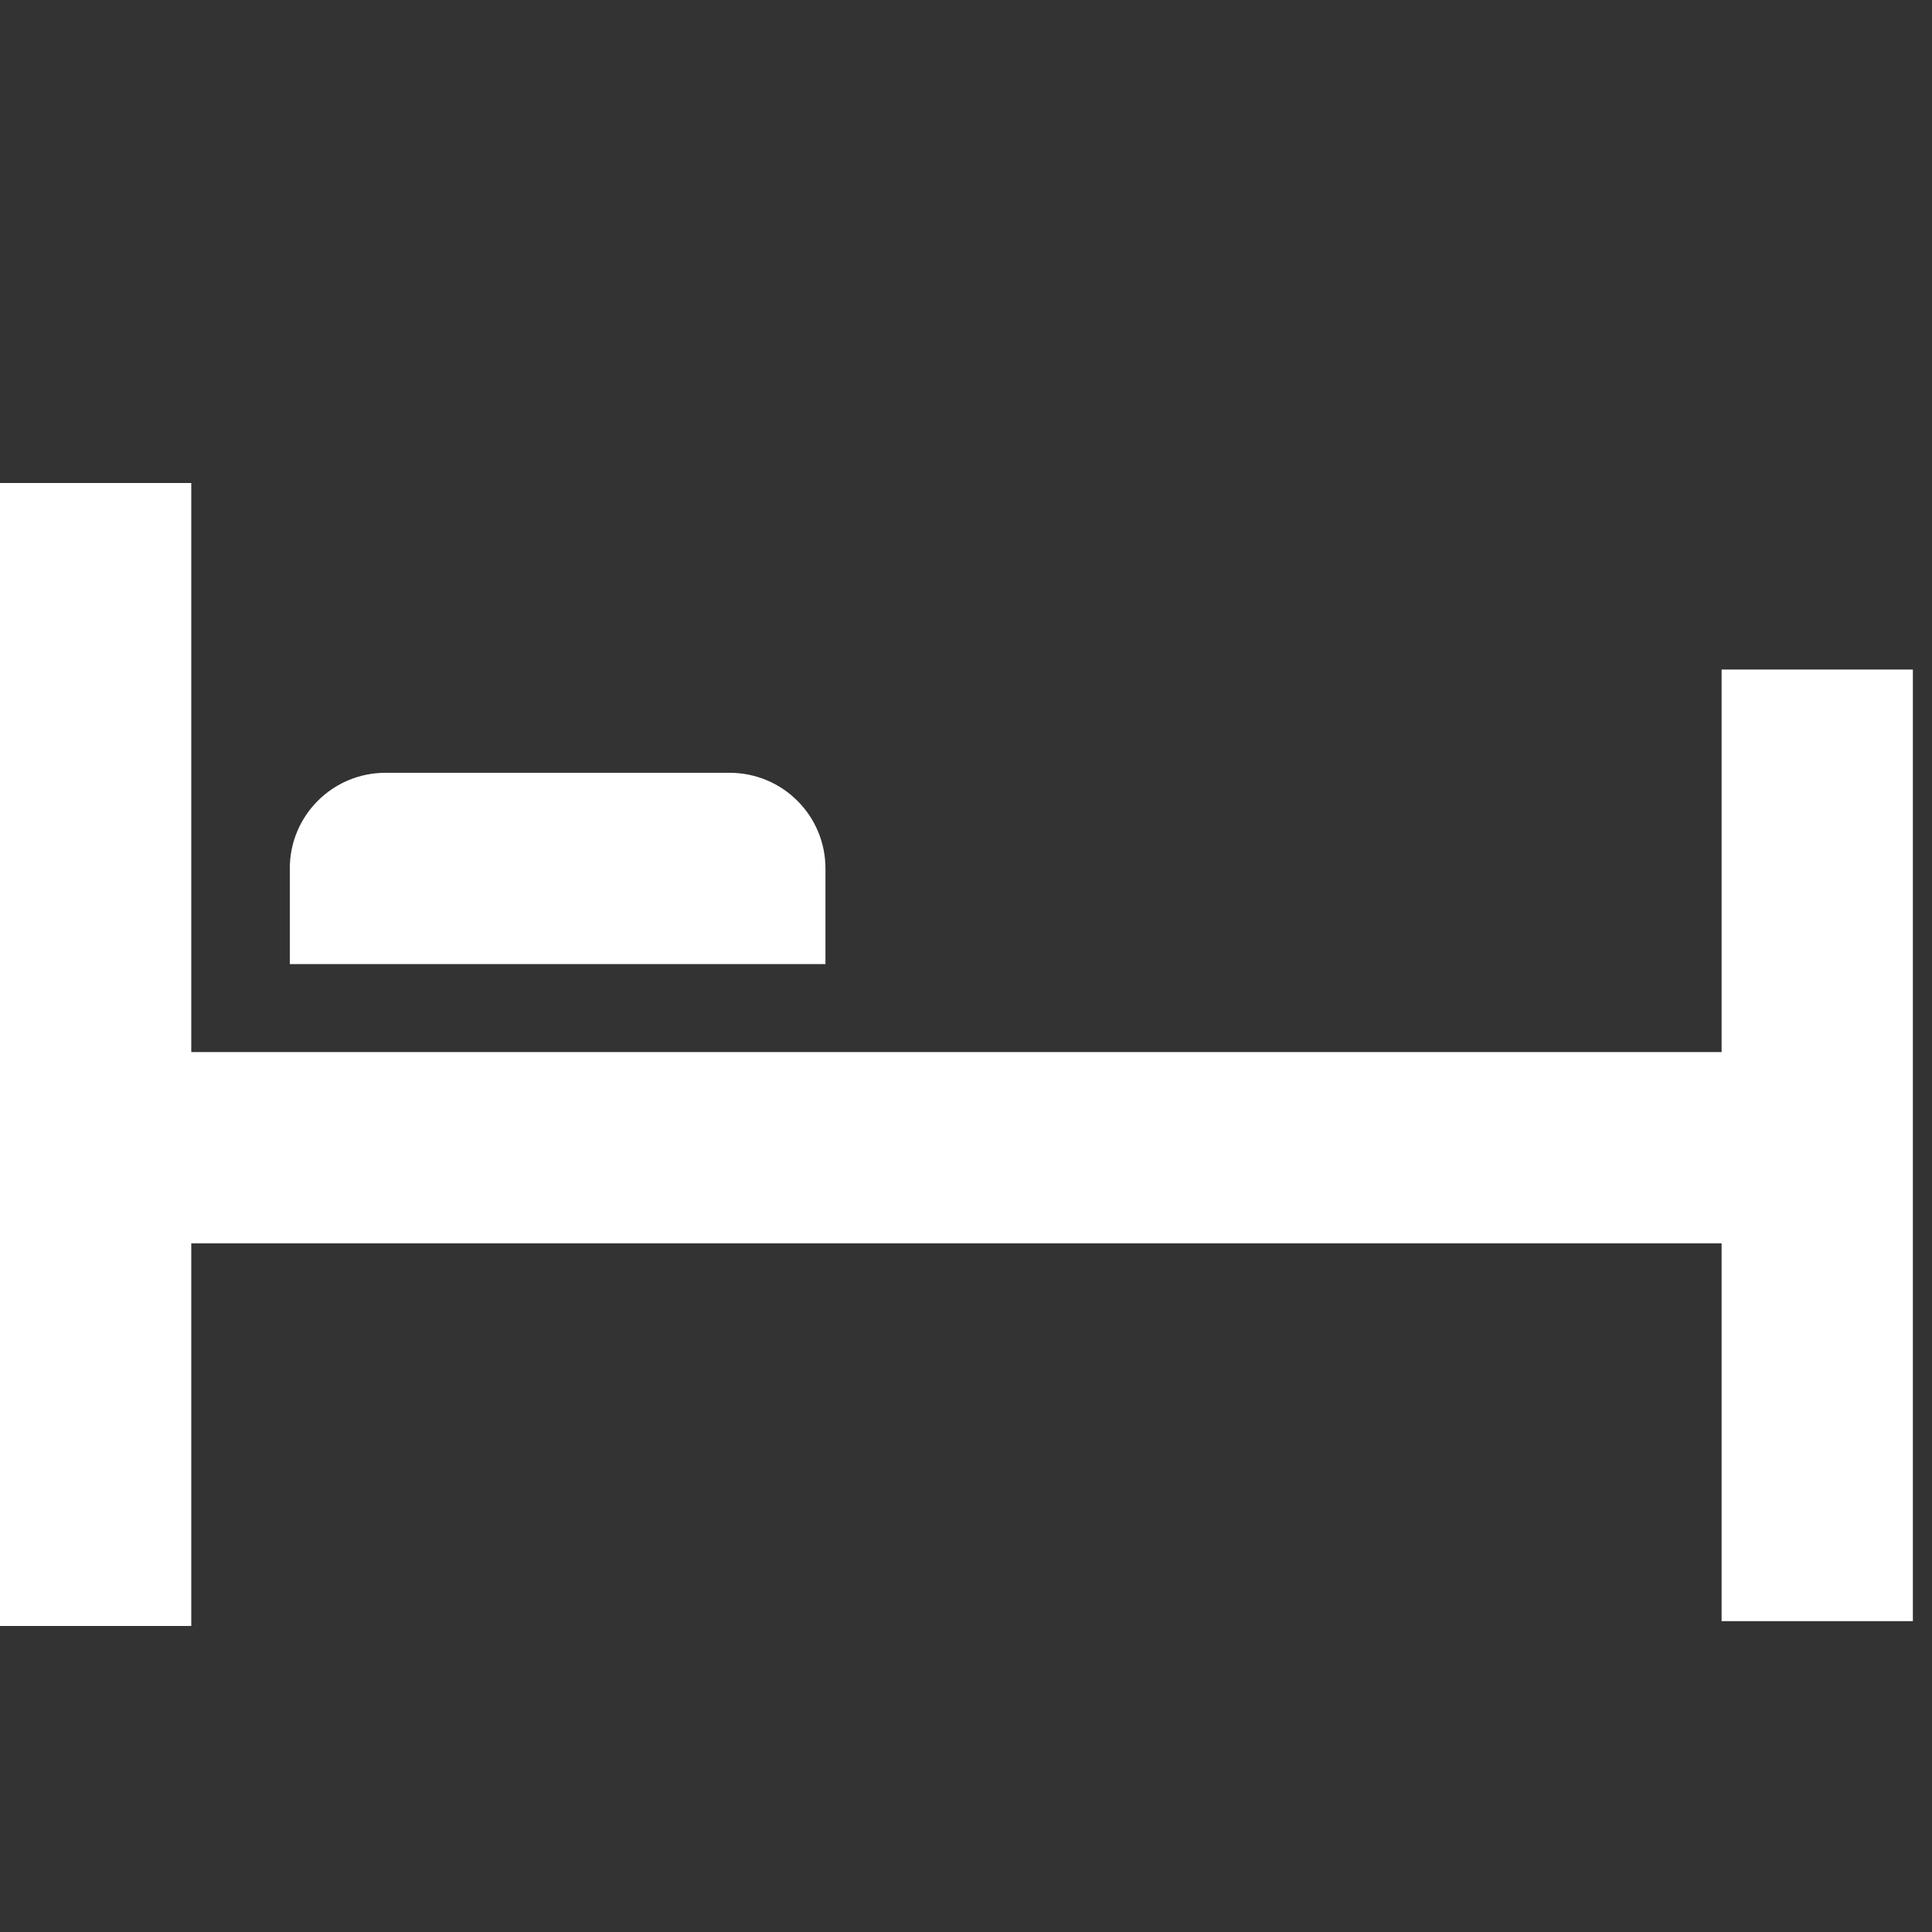 <?xml version="1.0" encoding="UTF-8" standalone="no"?>
<svg width="20px" height="20px" viewBox="0 0 20 20" version="1.1" xmlns="http://www.w3.org/2000/svg" xmlns:xlink="http://www.w3.org/1999/xlink" xmlns:sketch="http://www.bohemiancoding.com/sketch/ns">
    <rect x="0" y="0" width="20" height="20" fill="#333333" stroke="none"/>
    <!-- Generator: Sketch 3.5.2 (25235) - http://www.bohemiancoding.com/sketch -->
    <title>hotel</title>
    <desc>Created with Sketch.</desc>
    <defs></defs>
    <g id="Blank-Slate" stroke="none" stroke-width="1" fill="none" fill-rule="evenodd" sketch:type="MSPage">
        <g id="Icons" sketch:type="MSArtboardGroup" transform="translate(-108, -5)" fill="#FFFFFF">
            <g id="hotel" sketch:type="MSLayerGroup" transform="translate(108, 5)">
                <g id="Group" transform="translate(0, 5)" sketch:type="MSShapeGroup">
                    <path d="M17.822,1.931 L17.822,5.891 L1.98,5.891 L1.98,0 L0,0 L0,11.832 L1.98,11.832 L1.98,7.871 L17.822,7.871 L17.822,11.782 L19.802,11.782 L19.802,1.931 L17.822,1.931 Z" id="Shape"></path>
                    <path d="M7.554,3 L3.99,3 C3.443,3 3,3.443 3,3.99 L3,4.98 L3.99,4.98 L7.554,4.98 L8.545,4.98 L8.545,3.99 C8.545,3.443 8.101,3 7.554,3 L7.554,3 Z" id="Shape"></path>
                </g>
            </g>
        </g>
    </g>
</svg>